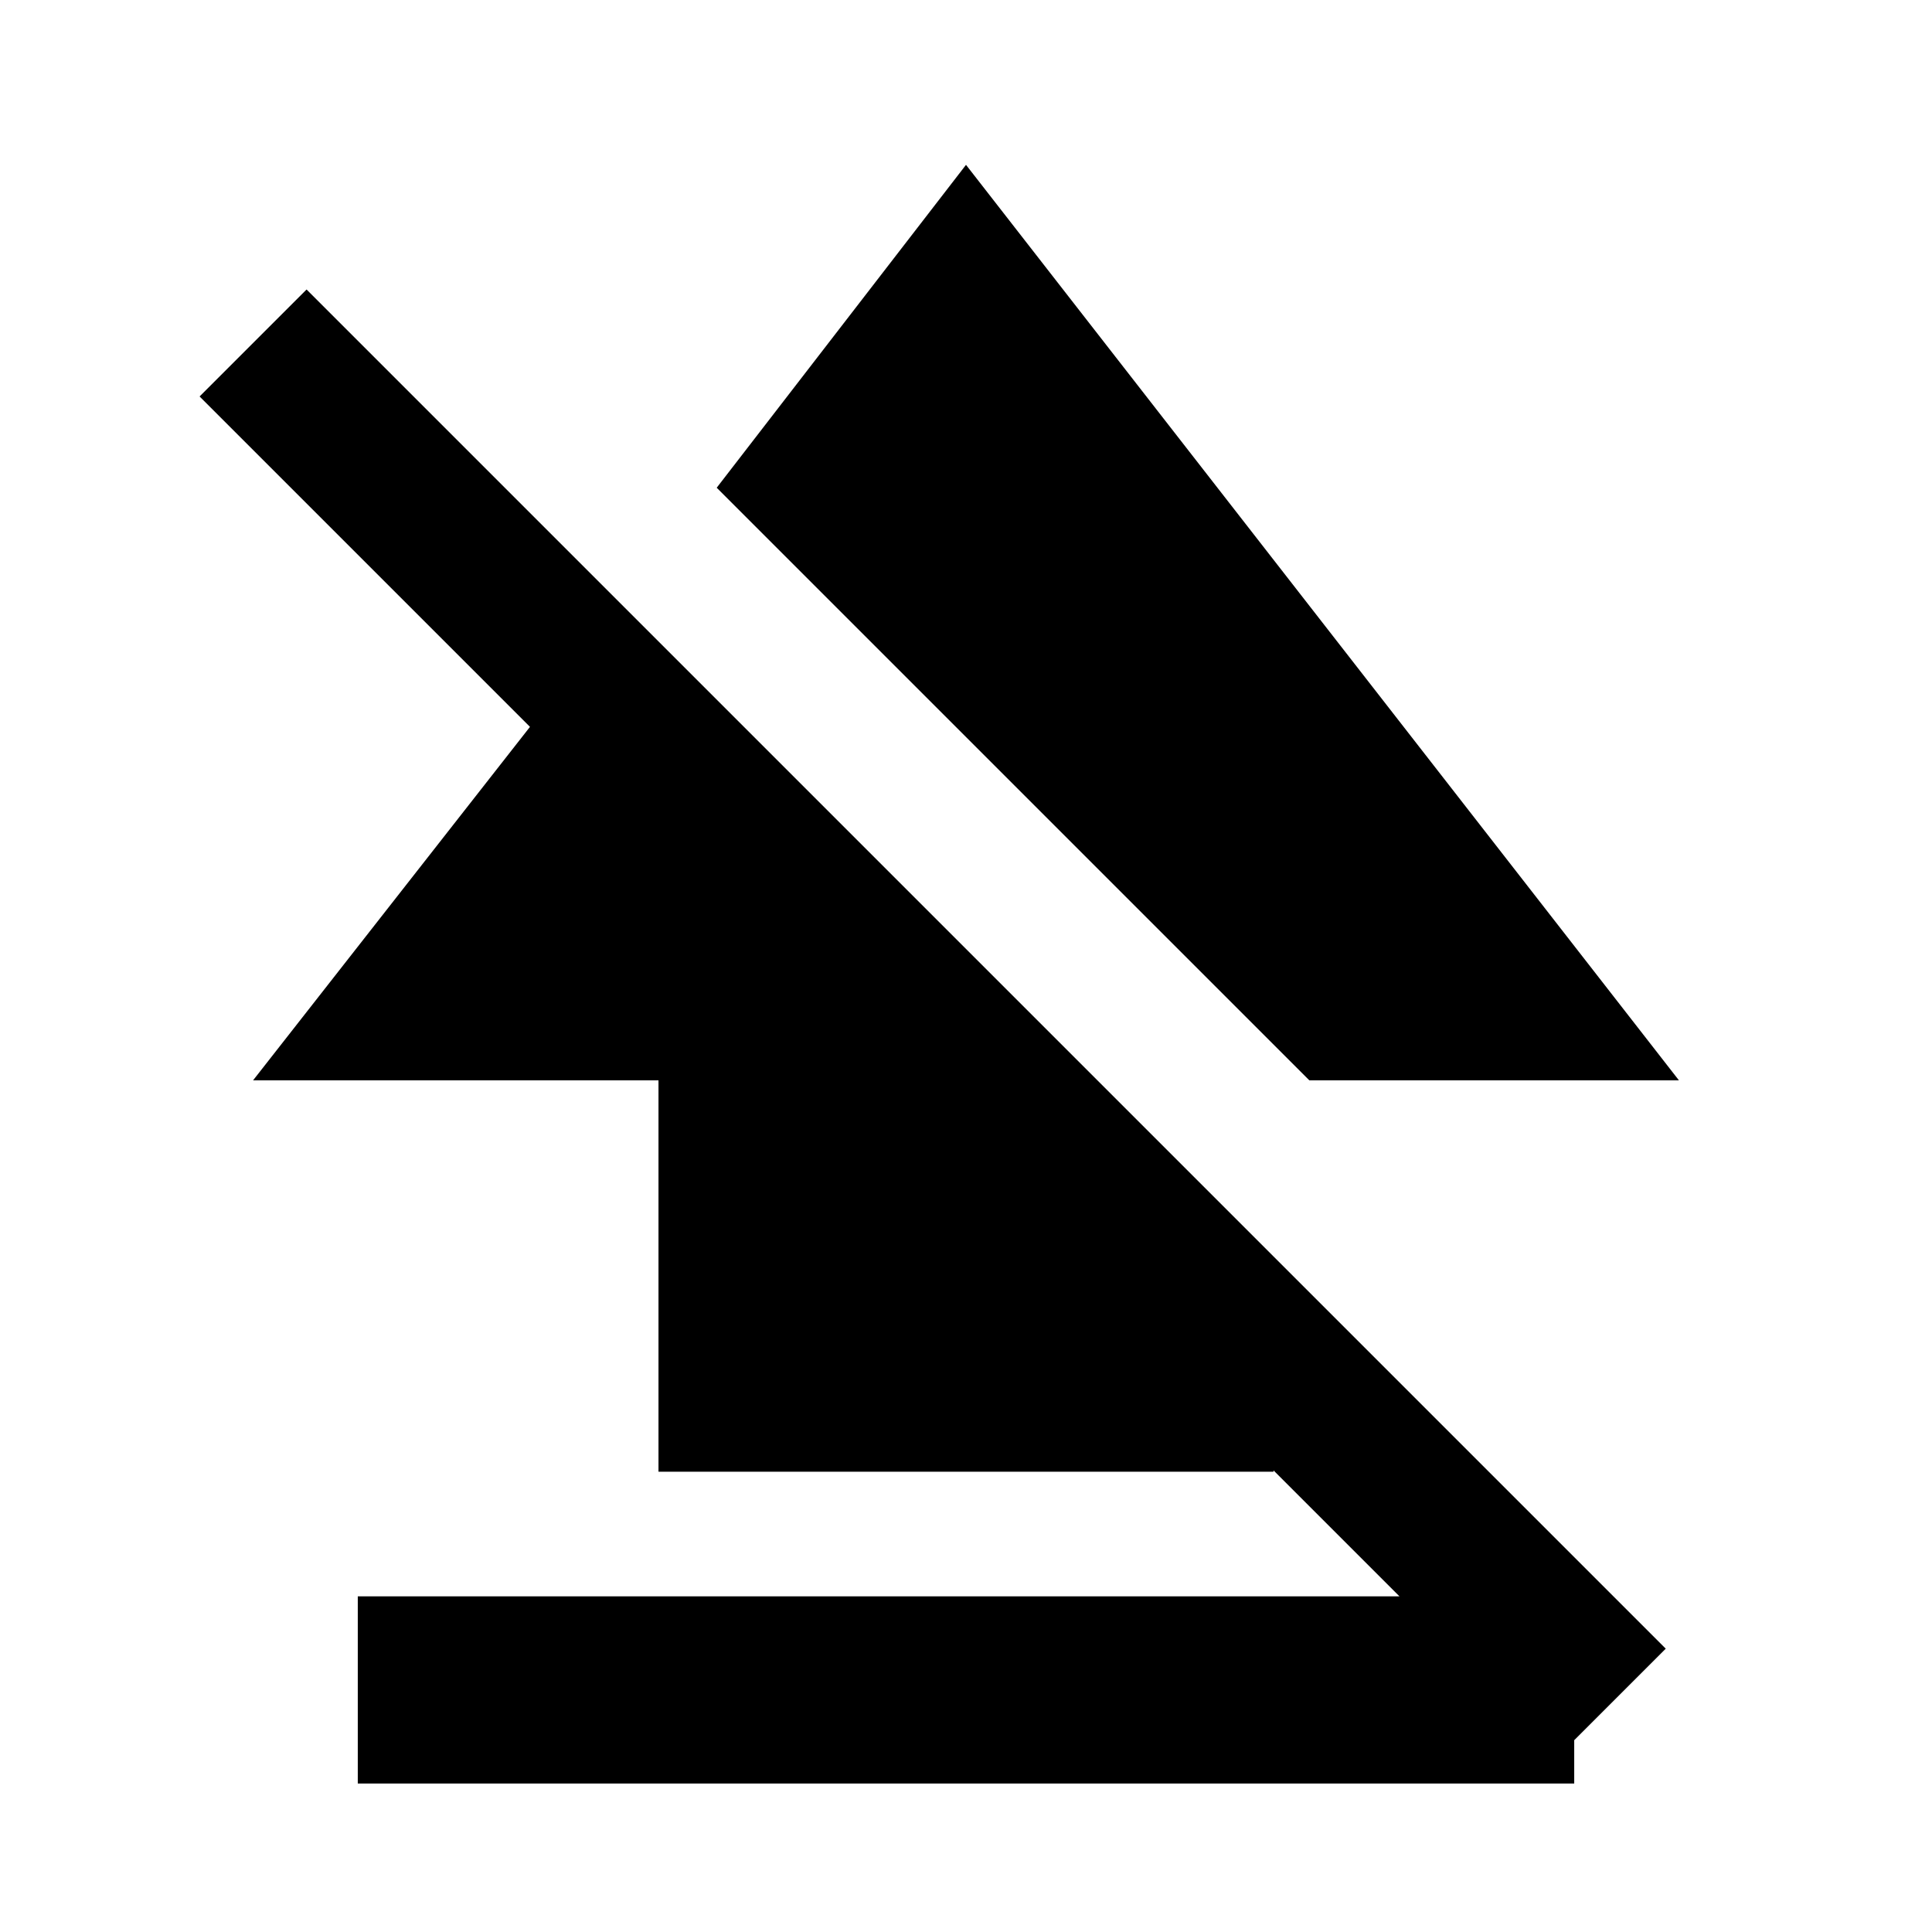<svg xmlns="http://www.w3.org/2000/svg" height="20" viewBox="0 -960 960 960" width="20"><path d="M177.78-73.78v-93h604.44v93H177.78ZM327.2-228.7v-194.5H125.76l184.28-235.24L632.8-335.67v106.97H327.2Zm323.39-194.5L356.13-717.65 480-878.09 834.24-423.2H650.59ZM774.54-87.63 99.17-763l53.16-53.15L827.7-140.78l-53.16 53.15Z"/></svg>